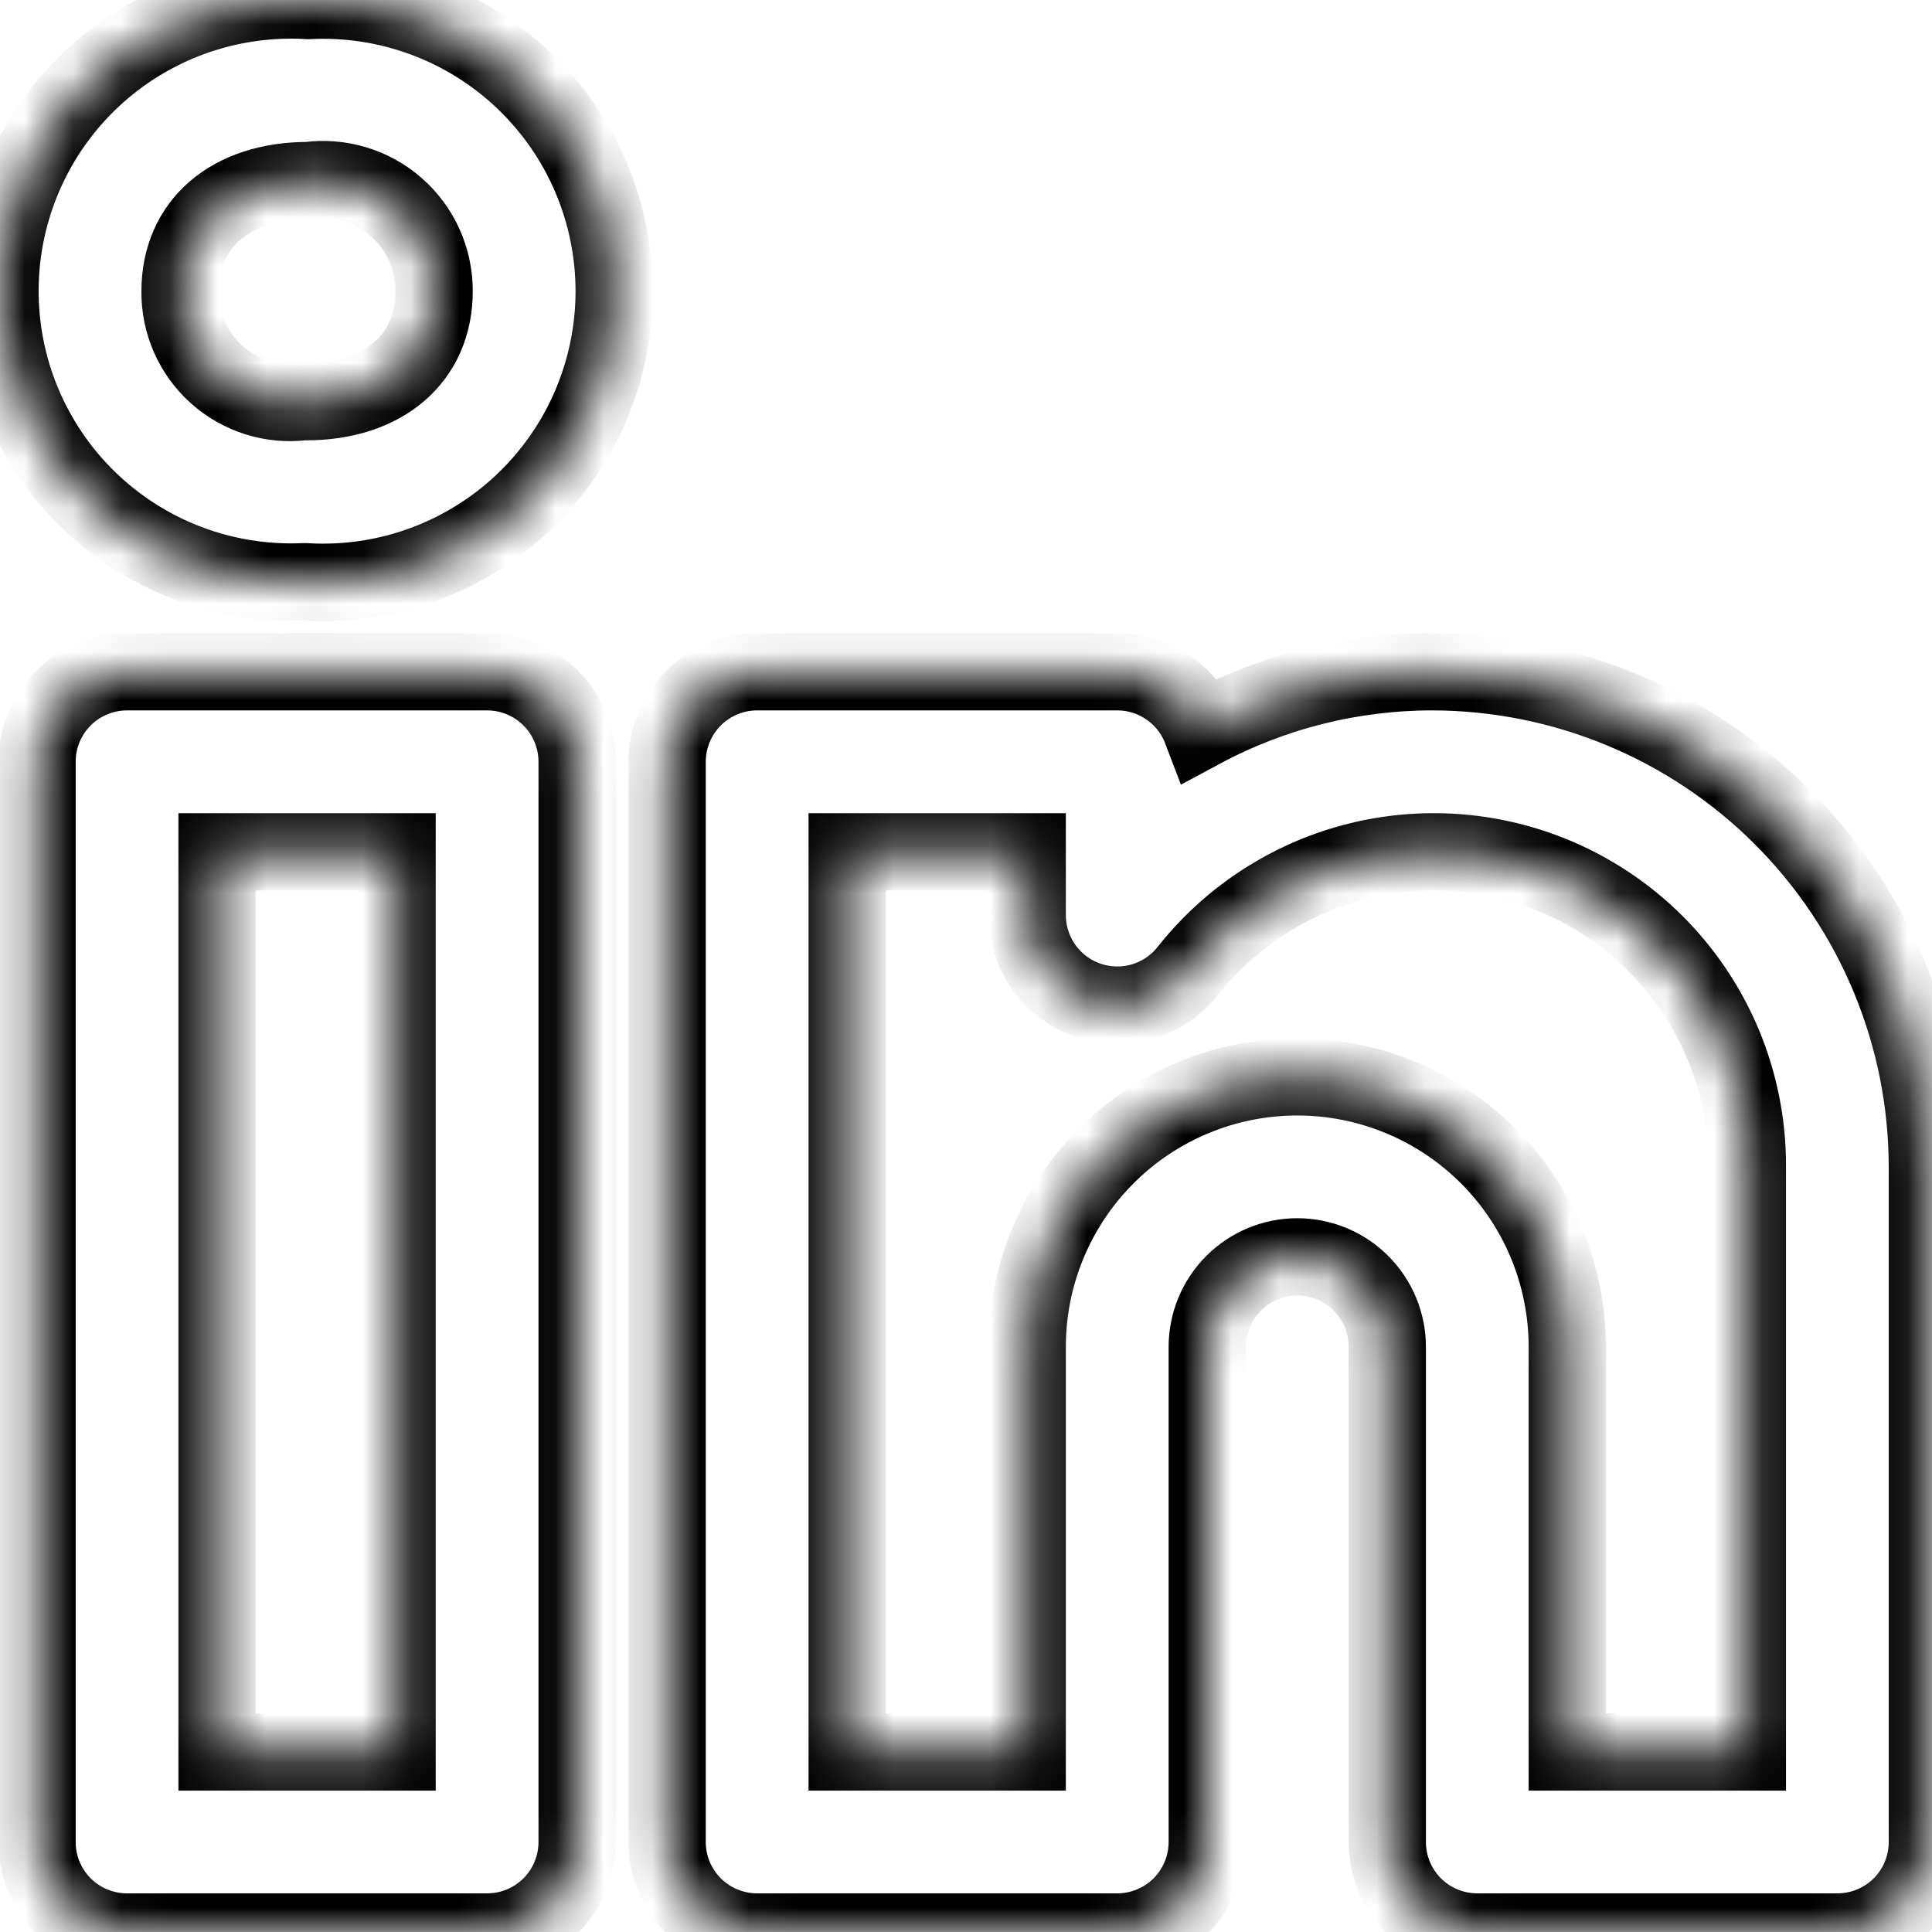 <svg width="40" height="40" viewBox="0 0 40 40" fill="none" xmlns="http://www.w3.org/2000/svg">
<mask id="path-1-inside-1_1_64" fill="white">
<path d="M29.654 13.908C27.985 13.908 26.343 14.32 24.873 15.11C24.738 14.756 24.5 14.452 24.189 14.238C23.878 14.023 23.509 13.908 23.131 13.908H15.676C15.431 13.908 15.189 13.956 14.963 14.05C14.737 14.143 14.531 14.281 14.358 14.454C14.185 14.627 14.048 14.832 13.954 15.059C13.86 15.285 13.812 15.527 13.812 15.772V38.136C13.812 38.381 13.86 38.623 13.954 38.85C14.048 39.076 14.185 39.281 14.358 39.455C14.531 39.627 14.737 39.765 14.963 39.858C15.189 39.952 15.431 40 15.676 40H23.131C23.376 40 23.618 39.952 23.844 39.858C24.07 39.765 24.276 39.627 24.449 39.455C24.622 39.281 24.759 39.076 24.853 38.85C24.947 38.623 24.995 38.381 24.995 38.136V27.886C24.995 27.392 25.191 26.918 25.541 26.568C25.89 26.219 26.364 26.022 26.858 26.022C27.353 26.022 27.827 26.219 28.176 26.568C28.526 26.918 28.722 27.392 28.722 27.886V38.136C28.722 38.381 28.77 38.623 28.864 38.85C28.957 39.076 29.095 39.281 29.267 39.455C29.441 39.627 29.646 39.765 29.872 39.858C30.099 39.952 30.341 40 30.586 40H38.041C38.285 40 38.528 39.952 38.754 39.858C38.98 39.765 39.185 39.627 39.359 39.455C39.532 39.281 39.669 39.076 39.763 38.85C39.856 38.623 39.904 38.381 39.904 38.136V24.159C39.901 21.441 38.82 18.836 36.898 16.914C34.977 14.993 32.371 13.912 29.654 13.908ZM36.177 36.273H32.449V27.886C32.449 26.403 31.86 24.981 30.812 23.933C29.763 22.884 28.341 22.295 26.858 22.295C25.375 22.295 23.953 22.884 22.905 23.933C21.856 24.981 21.267 26.403 21.267 27.886V36.273H17.54V17.636H21.267V18.946C21.267 19.332 21.388 19.709 21.611 20.024C21.834 20.339 22.15 20.577 22.515 20.704C22.879 20.832 23.274 20.844 23.645 20.738C24.016 20.631 24.346 20.412 24.587 20.111C25.423 19.049 26.57 18.274 27.868 17.895C29.166 17.517 30.55 17.553 31.826 17.999C33.103 18.444 34.208 19.278 34.988 20.382C35.768 21.486 36.184 22.807 36.177 24.159V36.273ZM10.085 13.908H2.63C2.386 13.908 2.143 13.956 1.917 14.05C1.691 14.143 1.485 14.281 1.312 14.454C1.139 14.627 1.002 14.832 0.908 15.059C0.815 15.285 0.766 15.527 0.767 15.772V38.136C0.766 38.381 0.815 38.623 0.908 38.85C1.002 39.076 1.139 39.281 1.312 39.455C1.485 39.627 1.691 39.765 1.917 39.858C2.143 39.952 2.386 40 2.63 40H10.085C10.33 40 10.572 39.952 10.799 39.858C11.025 39.765 11.23 39.627 11.403 39.455C11.576 39.281 11.714 39.076 11.807 38.85C11.901 38.623 11.949 38.381 11.949 38.136V15.772C11.949 15.527 11.901 15.285 11.807 15.059C11.714 14.832 11.576 14.627 11.403 14.454C11.23 14.281 11.025 14.143 10.799 14.05C10.572 13.956 10.33 13.908 10.085 13.908ZM8.221 36.273H4.494V17.636H8.221V36.273ZM6.385 0.011C5.569 -0.038 4.752 0.08 3.984 0.356C3.215 0.633 2.51 1.064 1.913 1.621C1.316 2.179 0.838 2.852 0.51 3.6C0.181 4.348 0.007 5.155 0 5.972C-0.007 6.789 0.152 7.599 0.468 8.353C0.784 9.106 1.249 9.788 1.837 10.356C2.424 10.924 3.121 11.367 3.884 11.657C4.648 11.947 5.463 12.079 6.279 12.045H6.332C7.15 12.093 7.969 11.975 8.739 11.696C9.51 11.417 10.215 10.984 10.813 10.424C11.41 9.863 11.887 9.187 12.214 8.436C12.541 7.685 12.712 6.875 12.716 6.056C12.719 5.236 12.556 4.425 12.235 3.671C11.915 2.917 11.444 2.237 10.851 1.671C10.259 1.105 9.557 0.666 8.789 0.381C8.021 0.095 7.203 -0.031 6.385 0.011H6.385ZM6.332 8.317H6.279C5.957 8.356 5.63 8.326 5.321 8.229C5.011 8.131 4.726 7.968 4.484 7.752C4.242 7.535 4.05 7.269 3.919 6.971C3.789 6.674 3.724 6.352 3.728 6.028C3.728 4.637 4.771 3.738 6.385 3.738C6.711 3.695 7.042 3.722 7.356 3.817C7.67 3.912 7.961 4.074 8.207 4.291C8.454 4.508 8.651 4.775 8.786 5.075C8.92 5.374 8.989 5.699 8.988 6.028C8.988 7.418 7.945 8.317 6.332 8.317Z"/>
</mask>
<path d="M29.654 13.908C27.985 13.908 26.343 14.32 24.873 15.11C24.738 14.756 24.5 14.452 24.189 14.238C23.878 14.023 23.509 13.908 23.131 13.908H15.676C15.431 13.908 15.189 13.956 14.963 14.05C14.737 14.143 14.531 14.281 14.358 14.454C14.185 14.627 14.048 14.832 13.954 15.059C13.86 15.285 13.812 15.527 13.812 15.772V38.136C13.812 38.381 13.86 38.623 13.954 38.85C14.048 39.076 14.185 39.281 14.358 39.455C14.531 39.627 14.737 39.765 14.963 39.858C15.189 39.952 15.431 40 15.676 40H23.131C23.376 40 23.618 39.952 23.844 39.858C24.07 39.765 24.276 39.627 24.449 39.455C24.622 39.281 24.759 39.076 24.853 38.85C24.947 38.623 24.995 38.381 24.995 38.136V27.886C24.995 27.392 25.191 26.918 25.541 26.568C25.89 26.219 26.364 26.022 26.858 26.022C27.353 26.022 27.827 26.219 28.176 26.568C28.526 26.918 28.722 27.392 28.722 27.886V38.136C28.722 38.381 28.77 38.623 28.864 38.85C28.957 39.076 29.095 39.281 29.267 39.455C29.441 39.627 29.646 39.765 29.872 39.858C30.099 39.952 30.341 40 30.586 40H38.041C38.285 40 38.528 39.952 38.754 39.858C38.98 39.765 39.185 39.627 39.359 39.455C39.532 39.281 39.669 39.076 39.763 38.85C39.856 38.623 39.904 38.381 39.904 38.136V24.159C39.901 21.441 38.82 18.836 36.898 16.914C34.977 14.993 32.371 13.912 29.654 13.908ZM36.177 36.273H32.449V27.886C32.449 26.403 31.86 24.981 30.812 23.933C29.763 22.884 28.341 22.295 26.858 22.295C25.375 22.295 23.953 22.884 22.905 23.933C21.856 24.981 21.267 26.403 21.267 27.886V36.273H17.54V17.636H21.267V18.946C21.267 19.332 21.388 19.709 21.611 20.024C21.834 20.339 22.15 20.577 22.515 20.704C22.879 20.832 23.274 20.844 23.645 20.738C24.016 20.631 24.346 20.412 24.587 20.111C25.423 19.049 26.57 18.274 27.868 17.895C29.166 17.517 30.55 17.553 31.826 17.999C33.103 18.444 34.208 19.278 34.988 20.382C35.768 21.486 36.184 22.807 36.177 24.159V36.273ZM10.085 13.908H2.63C2.386 13.908 2.143 13.956 1.917 14.05C1.691 14.143 1.485 14.281 1.312 14.454C1.139 14.627 1.002 14.832 0.908 15.059C0.815 15.285 0.766 15.527 0.767 15.772V38.136C0.766 38.381 0.815 38.623 0.908 38.85C1.002 39.076 1.139 39.281 1.312 39.455C1.485 39.627 1.691 39.765 1.917 39.858C2.143 39.952 2.386 40 2.63 40H10.085C10.33 40 10.572 39.952 10.799 39.858C11.025 39.765 11.23 39.627 11.403 39.455C11.576 39.281 11.714 39.076 11.807 38.85C11.901 38.623 11.949 38.381 11.949 38.136V15.772C11.949 15.527 11.901 15.285 11.807 15.059C11.714 14.832 11.576 14.627 11.403 14.454C11.23 14.281 11.025 14.143 10.799 14.05C10.572 13.956 10.33 13.908 10.085 13.908ZM8.221 36.273H4.494V17.636H8.221V36.273ZM6.385 0.011C5.569 -0.038 4.752 0.08 3.984 0.356C3.215 0.633 2.51 1.064 1.913 1.621C1.316 2.179 0.838 2.852 0.51 3.6C0.181 4.348 0.007 5.155 0 5.972C-0.007 6.789 0.152 7.599 0.468 8.353C0.784 9.106 1.249 9.788 1.837 10.356C2.424 10.924 3.121 11.367 3.884 11.657C4.648 11.947 5.463 12.079 6.279 12.045H6.332C7.15 12.093 7.969 11.975 8.739 11.696C9.51 11.417 10.215 10.984 10.813 10.424C11.41 9.863 11.887 9.187 12.214 8.436C12.541 7.685 12.712 6.875 12.716 6.056C12.719 5.236 12.556 4.425 12.235 3.671C11.915 2.917 11.444 2.237 10.851 1.671C10.259 1.105 9.557 0.666 8.789 0.381C8.021 0.095 7.203 -0.031 6.385 0.011H6.385ZM6.332 8.317H6.279C5.957 8.356 5.63 8.326 5.321 8.229C5.011 8.131 4.726 7.968 4.484 7.752C4.242 7.535 4.05 7.269 3.919 6.971C3.789 6.674 3.724 6.352 3.728 6.028C3.728 4.637 4.771 3.738 6.385 3.738C6.711 3.695 7.042 3.722 7.356 3.817C7.67 3.912 7.961 4.074 8.207 4.291C8.454 4.508 8.651 4.775 8.786 5.075C8.92 5.374 8.989 5.699 8.988 6.028C8.988 7.418 7.945 8.317 6.332 8.317Z" stroke="black" stroke-width="1.6" mask="url(#path-1-inside-1_1_64)"/>
</svg>
